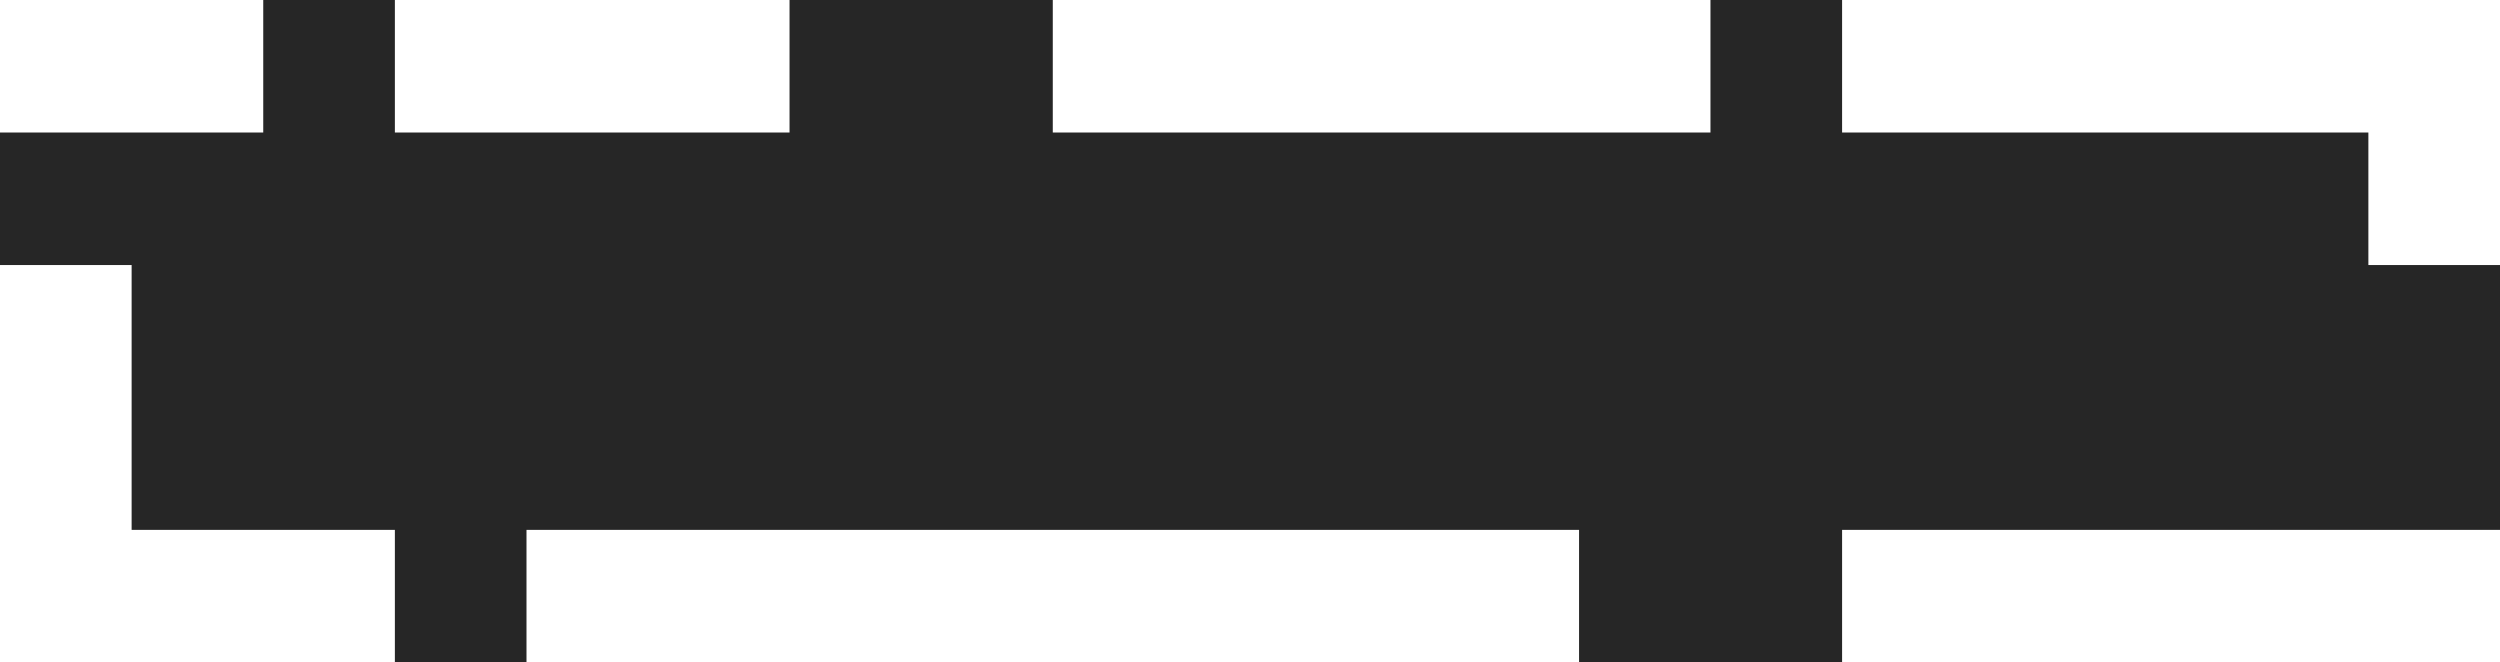 <svg width="234" height="62" viewBox="0 0 234 62" fill="none" xmlns="http://www.w3.org/2000/svg">
    <path
        d="M1.85102e-05 24.808L1.95946e-05 12.404L24.64 12.404L24.64 7.70659e-07L36.96 1.84771e-06L36.96 12.404L73.9 12.404L73.9 5.0771e-06L98.54 7.2312e-06L98.54 12.404L160.1 12.404L160.1 1.26129e-05L172.42 1.369e-05L172.42 12.404L221.68 12.404L221.68 24.808L234 24.808L234 49.596L172.42 49.596L172.42 62L147.8 62L147.8 49.596L49.28 49.596L49.28 62L36.96 62L36.96 49.596L12.32 49.596L12.32 24.808L1.85102e-05 24.808Z"
        fill="#262626" />
</svg>
    